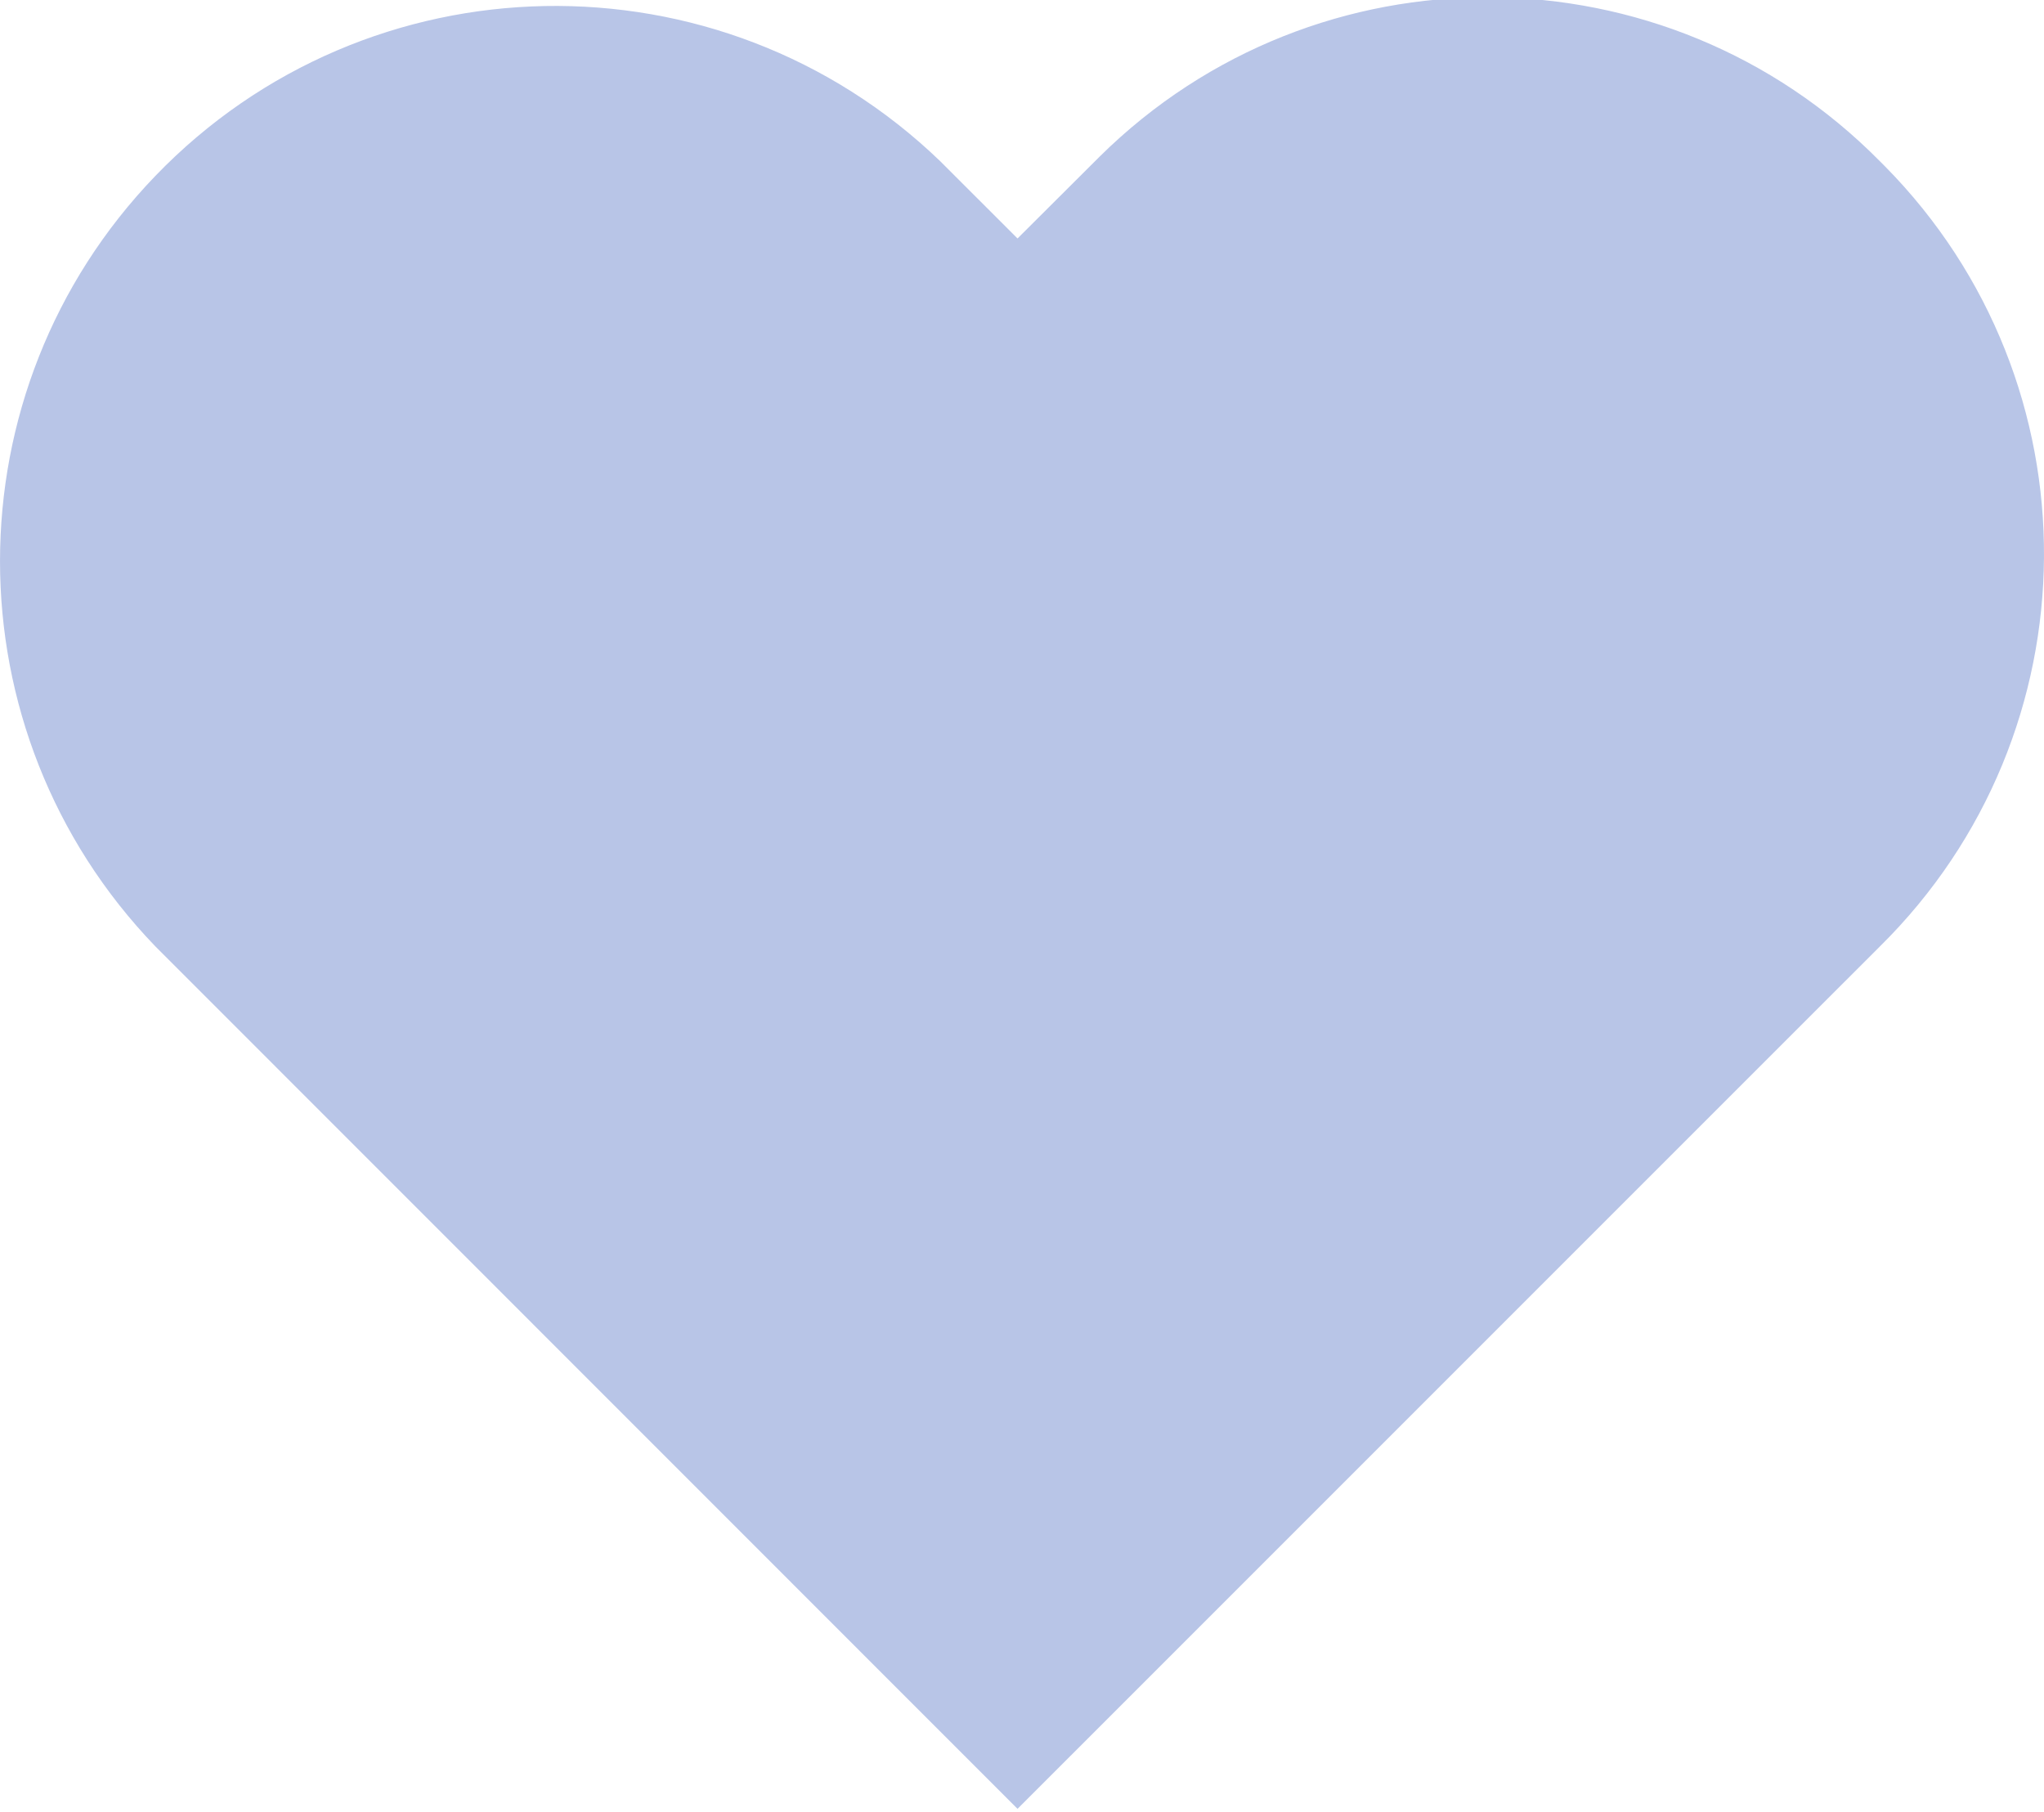 <?xml version="1.0" encoding="UTF-8"?>
<svg id="uuid-38a6ea40-0ee6-4f28-bf48-7161768197d7" data-name="Dimensions" xmlns="http://www.w3.org/2000/svg" viewBox="0 0 33.852 30">
  <defs>
    <style>
      .uuid-faccb0d1-81d3-4a3d-a9e2-a3b62d0727fc {
        fill: #b8c5e7;
        fill-rule: evenodd;
      }
    </style>
  </defs>
  <path id="uuid-387a66cd-4044-43f6-97be-21e19838d25d" data-name="Heart" class="uuid-faccb0d1-81d3-4a3d-a9e2-a3b62d0727fc" d="M31.135,2.671c-3.546-3.59-9.331-3.626-12.921-.08-.027.027-.053.053-.08.08l-1.282,1.278-1.279-1.278C11.916-.852,6.095-.743,2.572,2.914-.857,6.475-.857,12.111,2.572,15.671l14.28,14.283,14.283-14.282c3.59-3.544,3.627-9.328.083-12.918-.027-.028-.055-.055-.083-.083"/>
</svg>